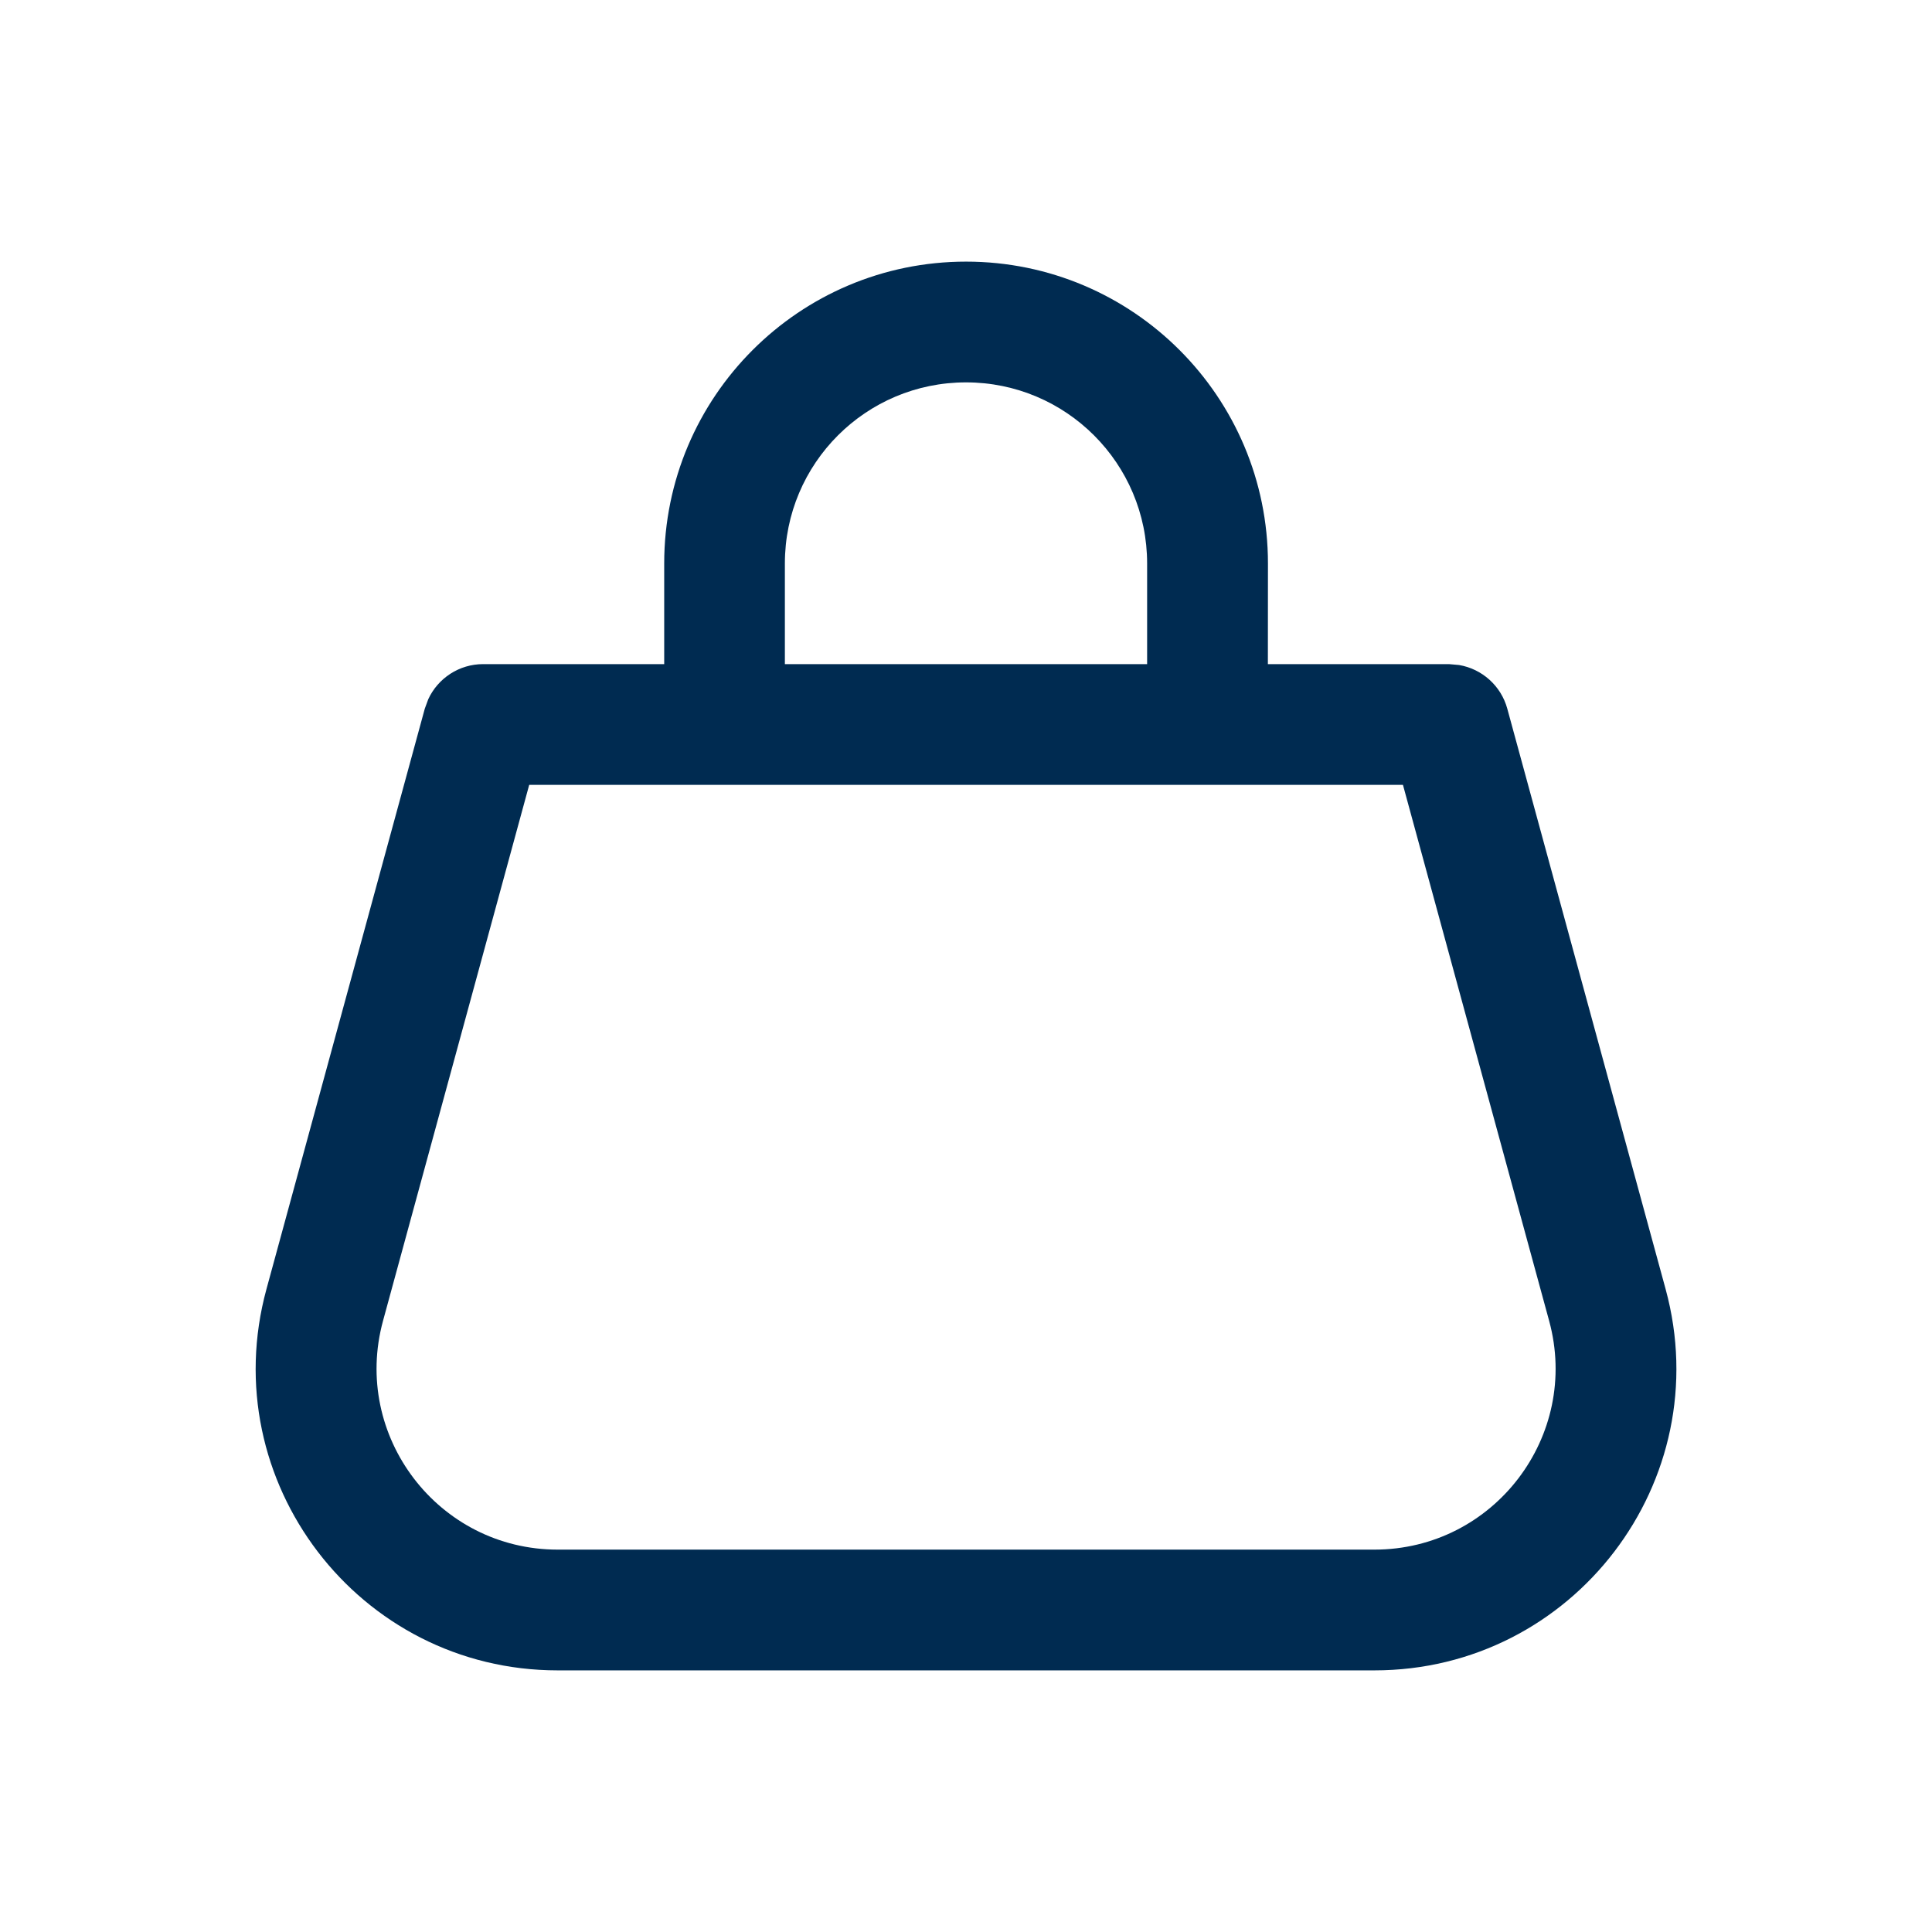 <svg width="24" height="24" viewBox="0 0 24 24" fill="none" xmlns="http://www.w3.org/2000/svg">
<path fill-rule="evenodd" clip-rule="evenodd" d="M15.75,8.25h2.25l0.125,0.011c0.284,0.048 0.521,0.257 0.599,0.542l1.967,7.211c0.65,2.385 -1.146,4.736 -3.618,4.736h-10.145c-2.473,0 -4.268,-2.351 -3.618,-4.736l1.967,-7.211l0.043,-0.117c0.121,-0.262 0.385,-0.436 0.681,-0.436h2.25v-1.25c0,-2.071 1.679,-3.75 3.75,-3.75c2.071,0 3.75,1.679 3.75,3.75zM14.25,8.25v-1.25c0,-1.243 -1.007,-2.25 -2.25,-2.25c-1.243,0 -2.25,1.007 -2.25,2.25v1.25zM17.073,19.25c1.484,0 2.561,-1.411 2.171,-2.842l-1.816,-6.658h-10.854l-1.816,6.658c-0.39,1.431 0.687,2.842 2.171,2.842z" fill="#002B51"/>
</svg>
